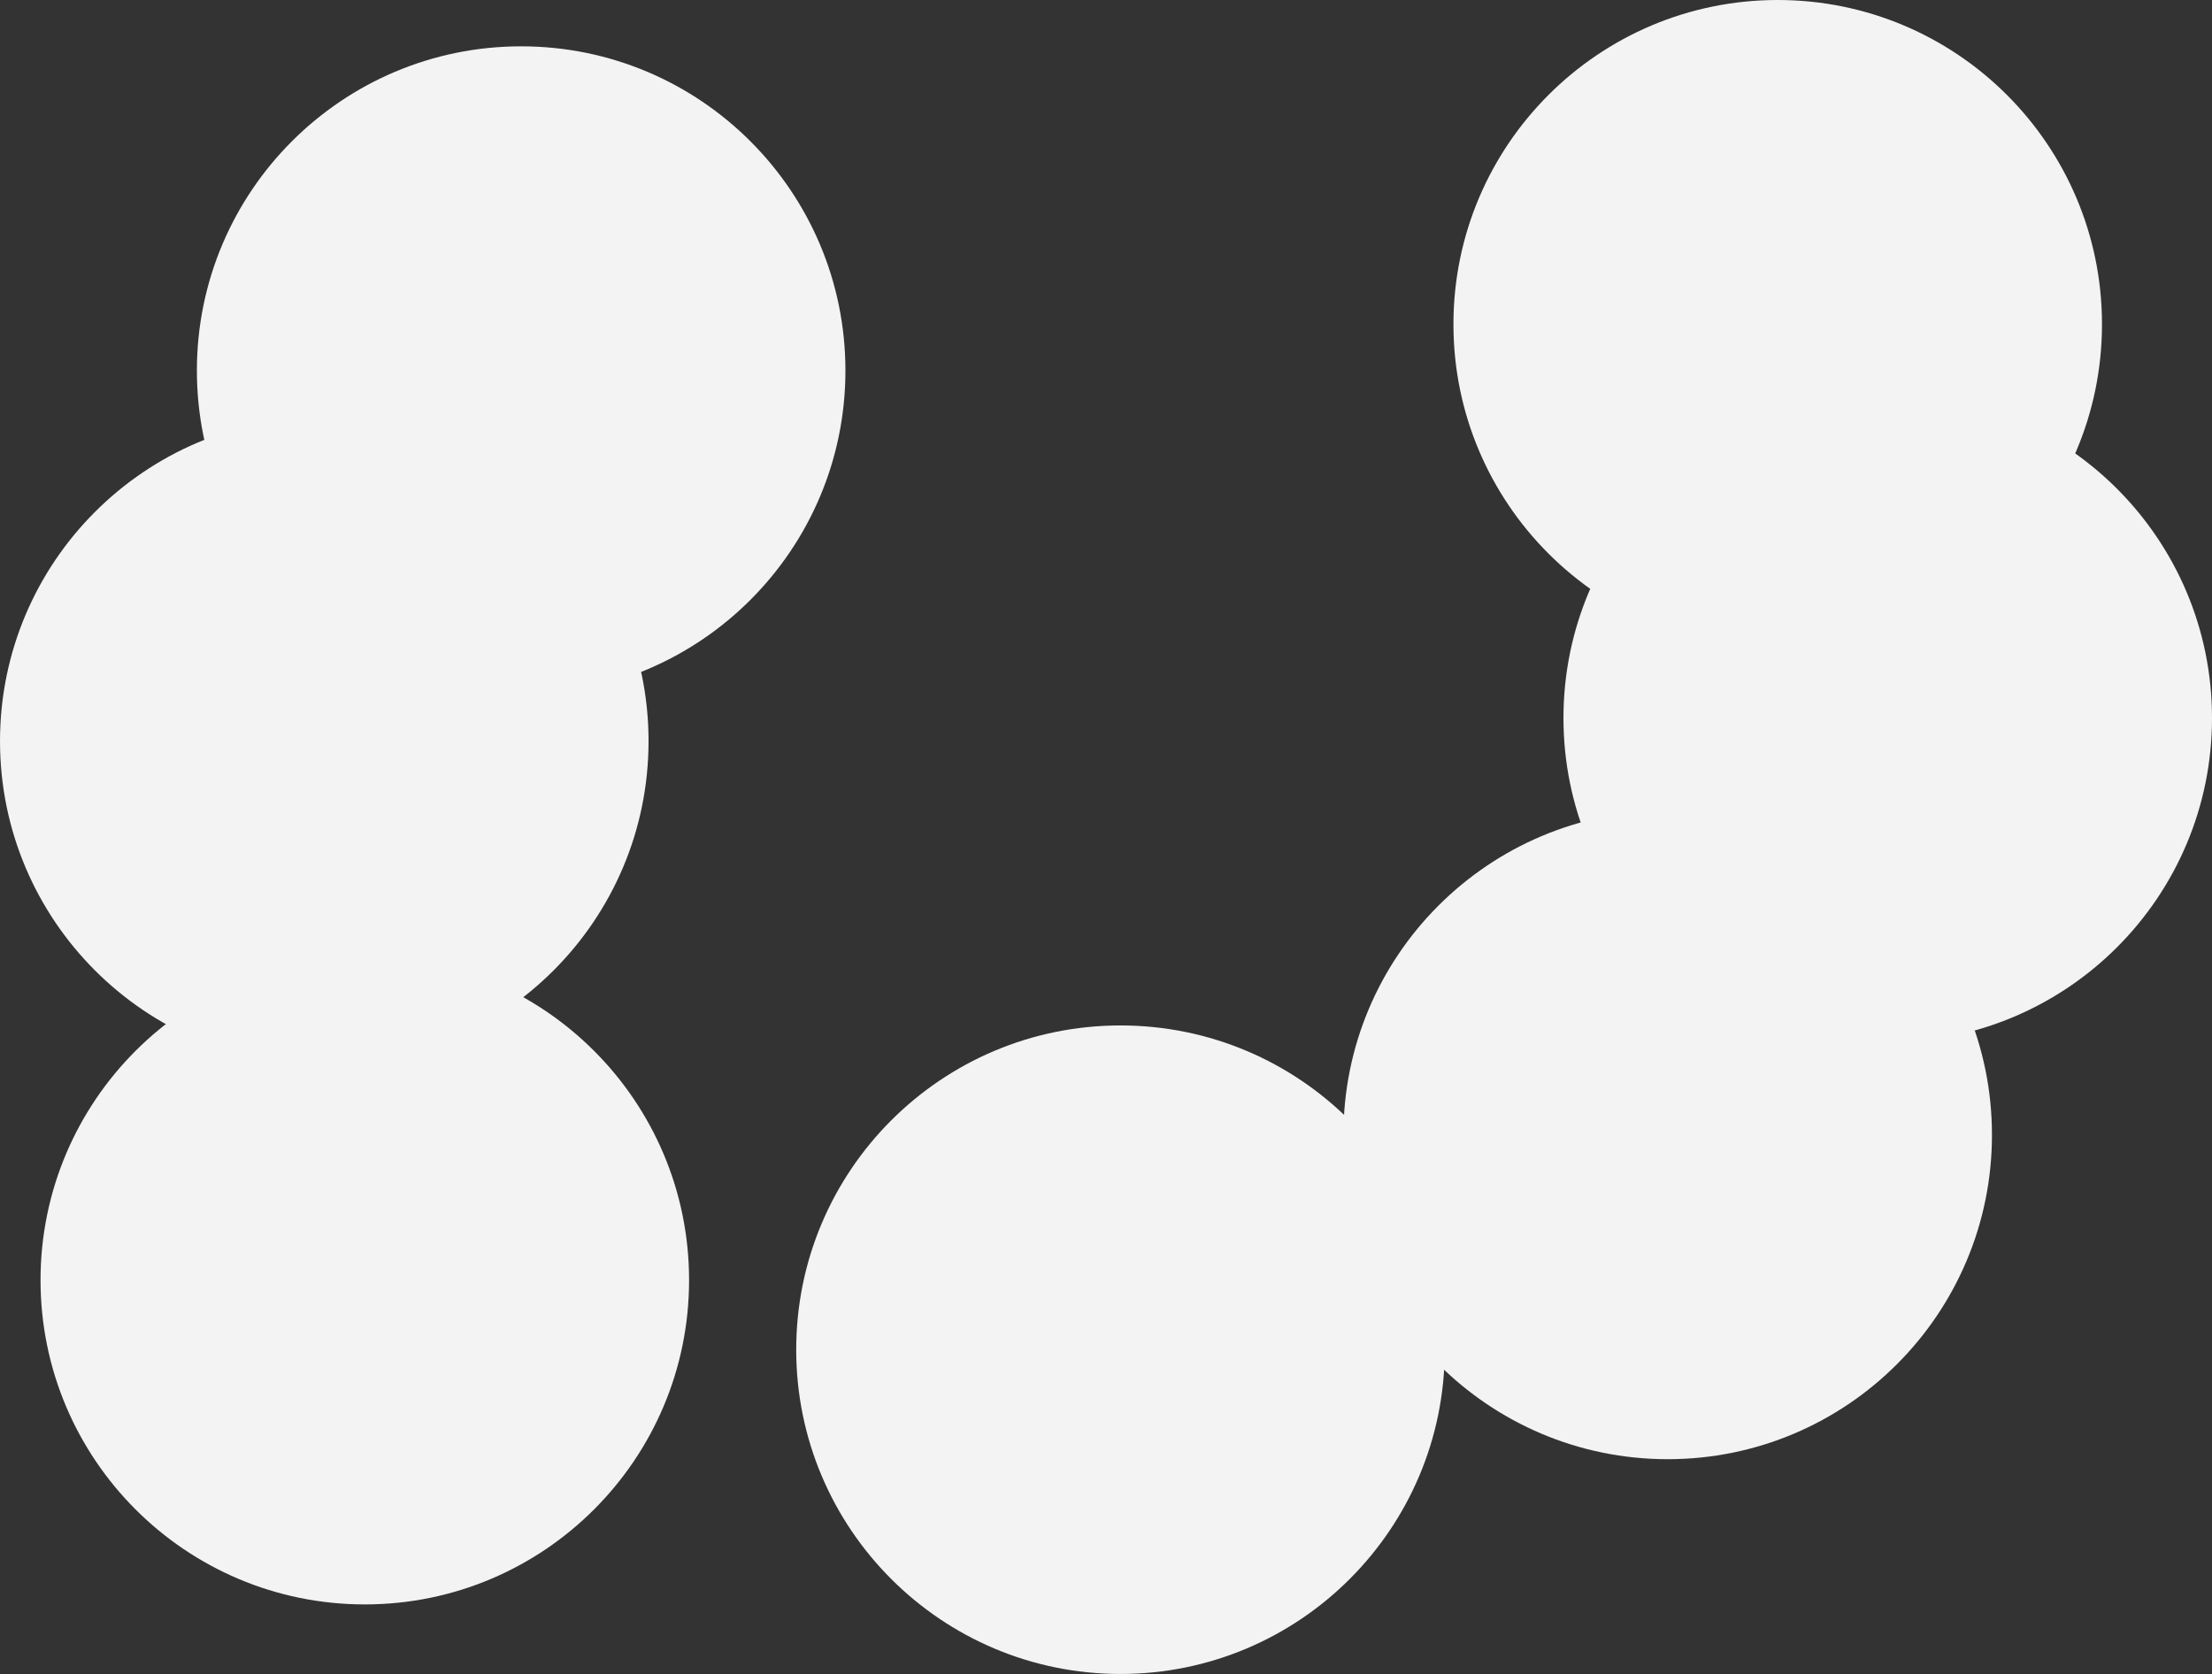 <?xml version="1.0" encoding="UTF-8" standalone="no"?>
<!-- Created with Inkscape (http://www.inkscape.org/) -->

<svg
   xmlns:svg="http://www.w3.org/2000/svg"
   xmlns="http://www.w3.org/2000/svg"
   version="1.1"
   width="119.375"
   height="90.342"
   id="svg5004">
  <rect width="100%" height="100%" fill="#333333" stroke="none"/>
  <defs
     id="defs5006" />
  <g
     transform="matrix(1.25,0,0,1.25,-384.971,-532.861)"
     id="g9269">
    <path
       d="m 398.727,440.289 c 0,7.73 -6.27,14 -14,14 -7.73,0 -14,-6.27 -14,-14 0,-7.73 6.27,-14 14,-14 7.73,0 14,6.27 14,14"
       id="path747"
       style="fill:#f3f3f3;fill-opacity:1;fill-rule:nonzero;stroke:none" />
    <path
       d="m 344.477,442.289 c 0,7.73 -6.27,14 -14,14 -7.73,0 -14,-6.27 -14,-14 0,-7.73 6.27,-14 14,-14 7.73,0 14,6.27 14,14"
       id="path749"
       style="fill:#f3f3f3;fill-opacity:1;fill-rule:nonzero;stroke:none" />
    <path
       d="m 335.977,458.289 c 0,7.73 -6.27,14 -14,14 -7.73,0 -14,-6.27 -14,-14 0,-7.73 6.27,-14 14,-14 7.73,0 14,6.27 14,14"
       id="path751"
       style="fill:#f3f3f3;fill-opacity:1;fill-rule:nonzero;stroke:none" />
    <path
       d="m 403.477,457.289 c 0,7.73 -6.27,14 -14,14 -7.73,0 -14,-6.27 -14,-14 0,-7.73 6.27,-14 14,-14 7.73,0 14,6.27 14,14"
       id="path787"
       style="fill:#f3f3f3;fill-opacity:1;fill-rule:nonzero;stroke:none" />
    <path
       d="m 393.977,475.289 c 0,7.73 -6.27,14 -14,14 -7.73,0 -14,-6.27 -14,-14 0,-7.73 6.27,-14 14,-14 7.73,0 14,6.27 14,14"
       id="path789"
       style="fill:#f3f3f3;fill-opacity:1;fill-rule:nonzero;stroke:none" />
    <path
       d="m 370.352,484.562 c 0,7.73 -6.27,14 -14,14 -7.73,0 -14,-6.27 -14,-14 0,-7.734 6.27,-14 14,-14 7.73,0 14,6.266 14,14"
       id="path791"
       style="fill:#f3f3f3;fill-opacity:1;fill-rule:nonzero;stroke:none" />
    <path
       d="m 337.727,481.559 c 0,7.73 -6.27,14 -14,14 -7.73,0 -14,-6.27 -14,-14 0,-7.73 6.27,-14 14,-14 7.73,0 14,6.27 14,14"
       id="path793"
       style="fill:#f3f3f3;fill-opacity:1;fill-rule:nonzero;stroke:none" />
  </g>
</svg>
